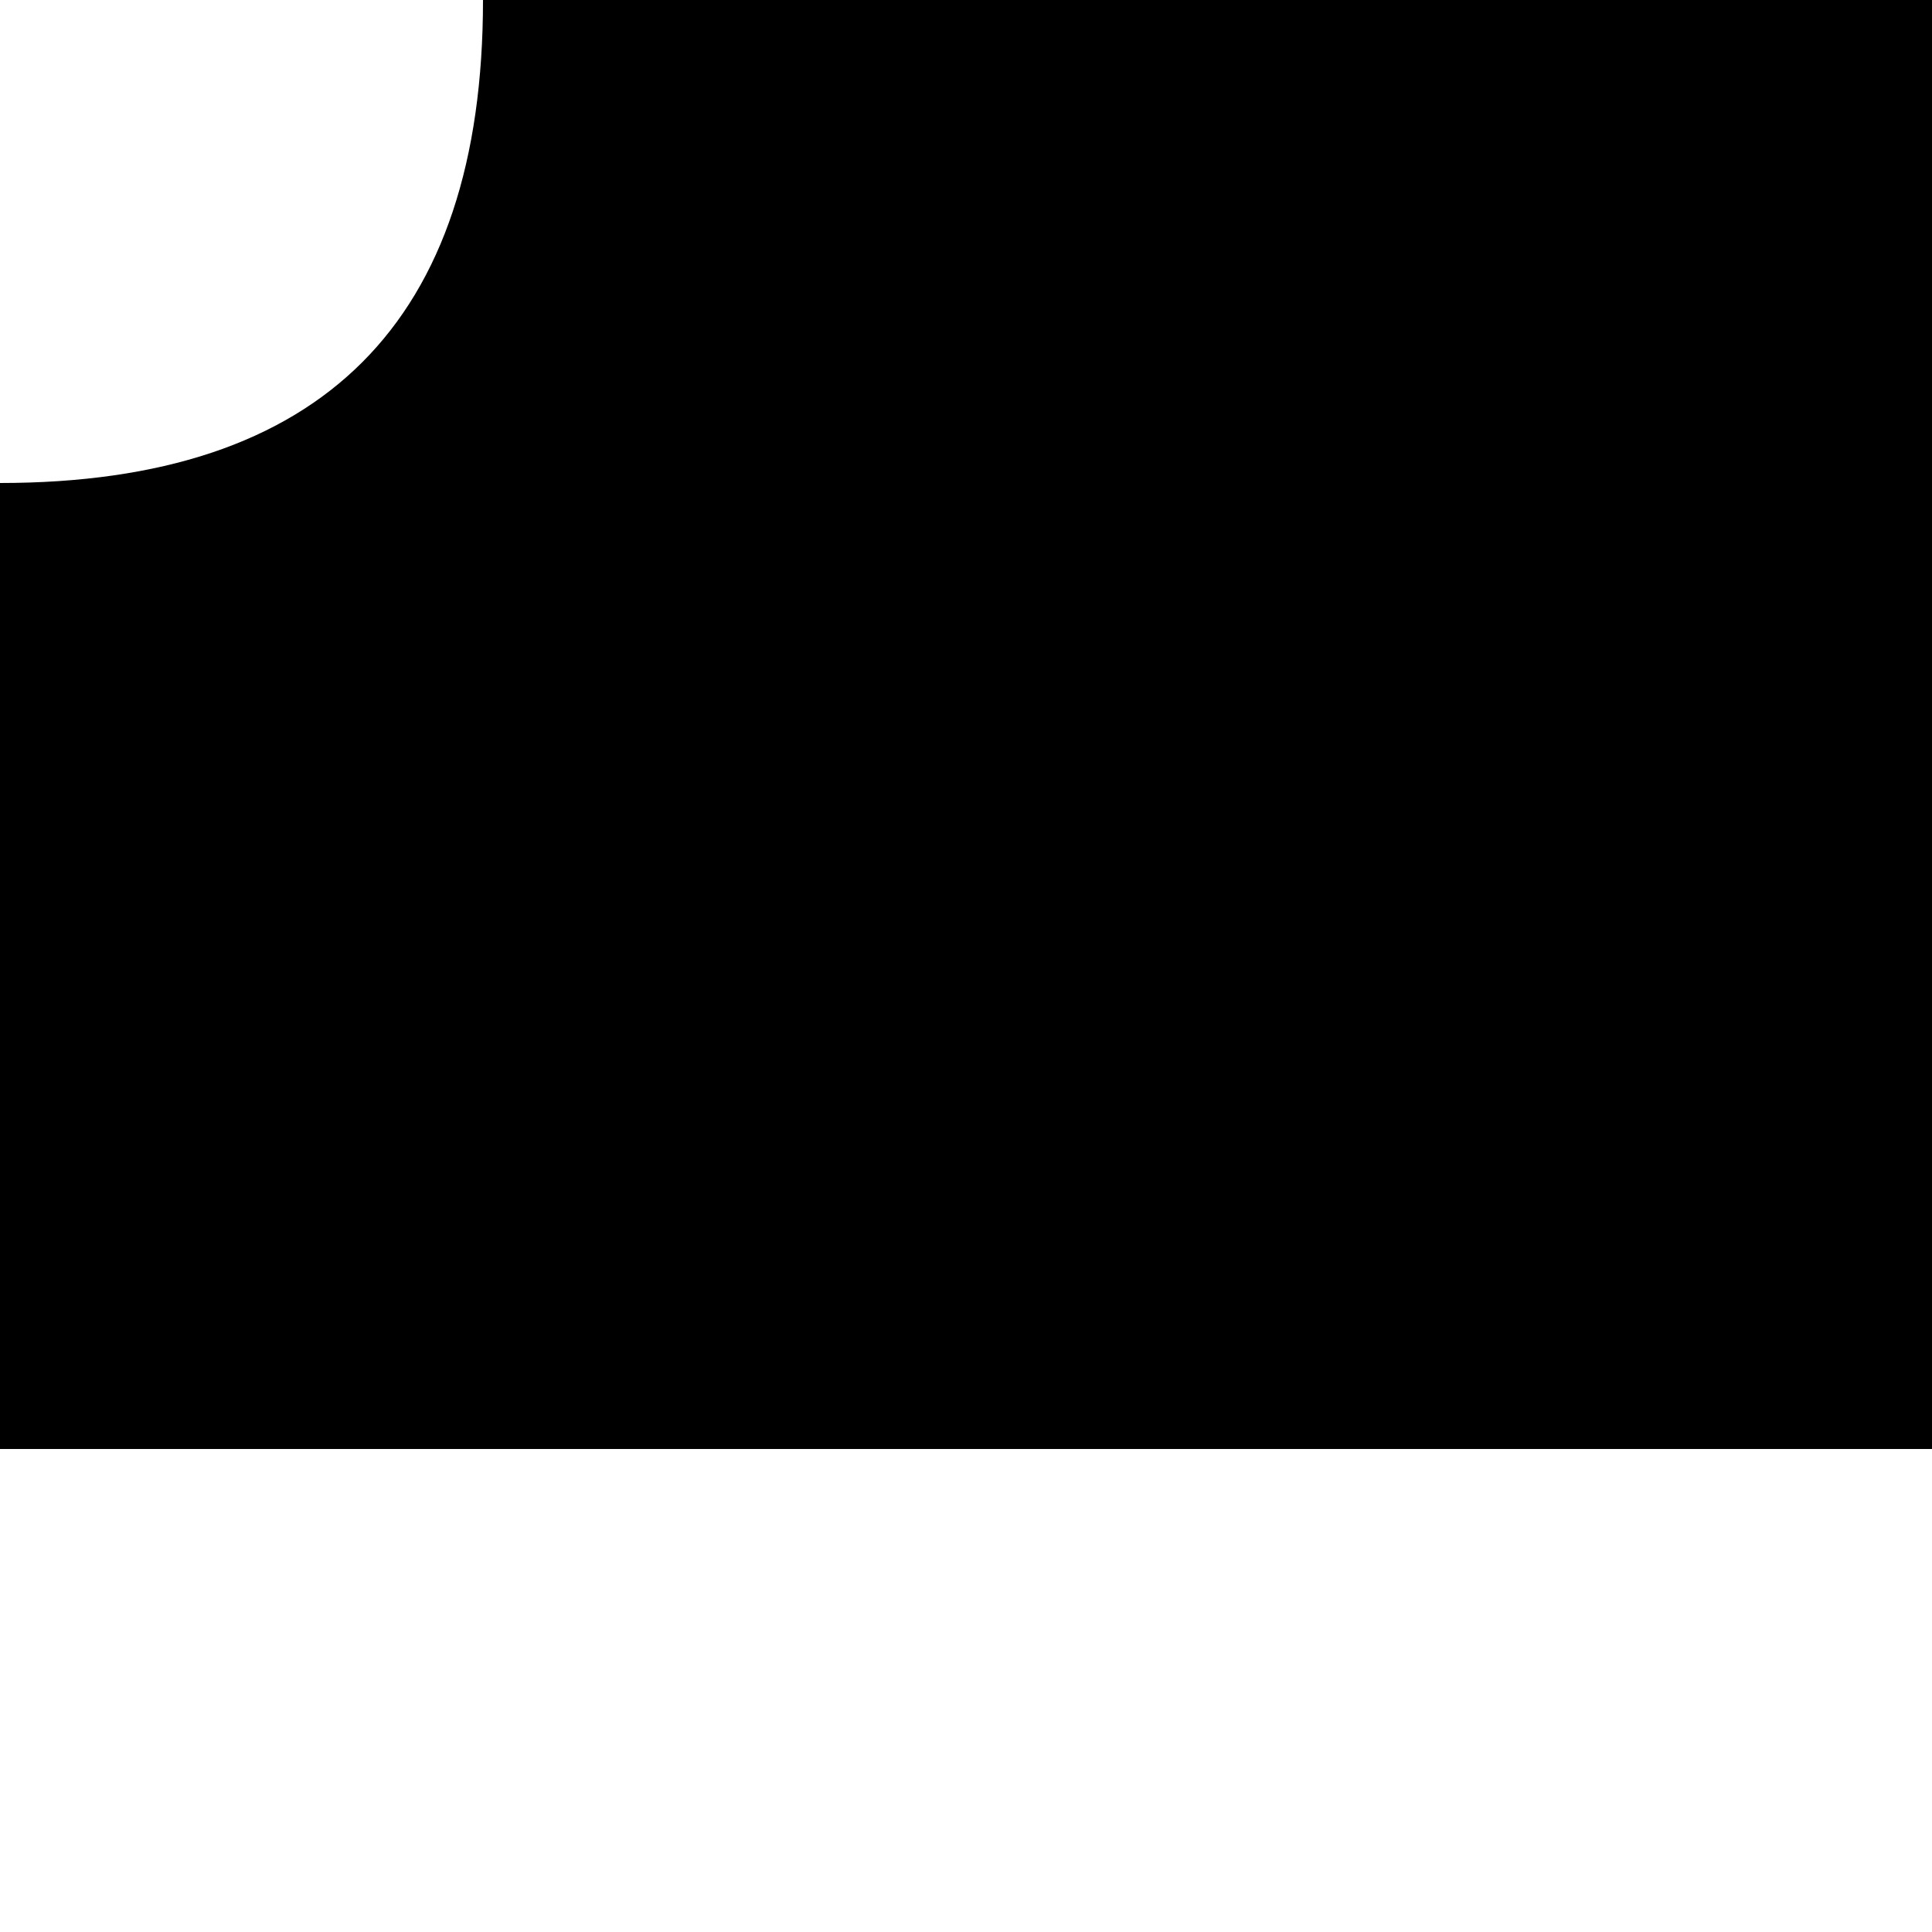 <?xml version="1.0" encoding="UTF-8"?>
<svg
   xmlns:svg="http://www.w3.org/2000/svg"
   xmlns="http://www.w3.org/2000/svg"
   width="256"
   height="256"
   viewBox="0 0 256 256"
   version="1.1"
   id="svg_tile_180">
  <path
     style="fill:black;fill-opacity:1;stroke:none"
     d="M 0 0 H 256 V 256 H 0 Z"
     id="tile_bg" />
  <path
     style="fill:white;fill-opacity:1;stroke:none"
     d="M 0 0 H 64 Q 64 64 0 64 Z"
     id="tile_fg_1" />
  <path
     style="fill:white;fill-opacity:1;stroke:none"
     d="M 0 192 H 256 V 256 H 0 Z"
     id="tile_fg_2" />
</svg>
